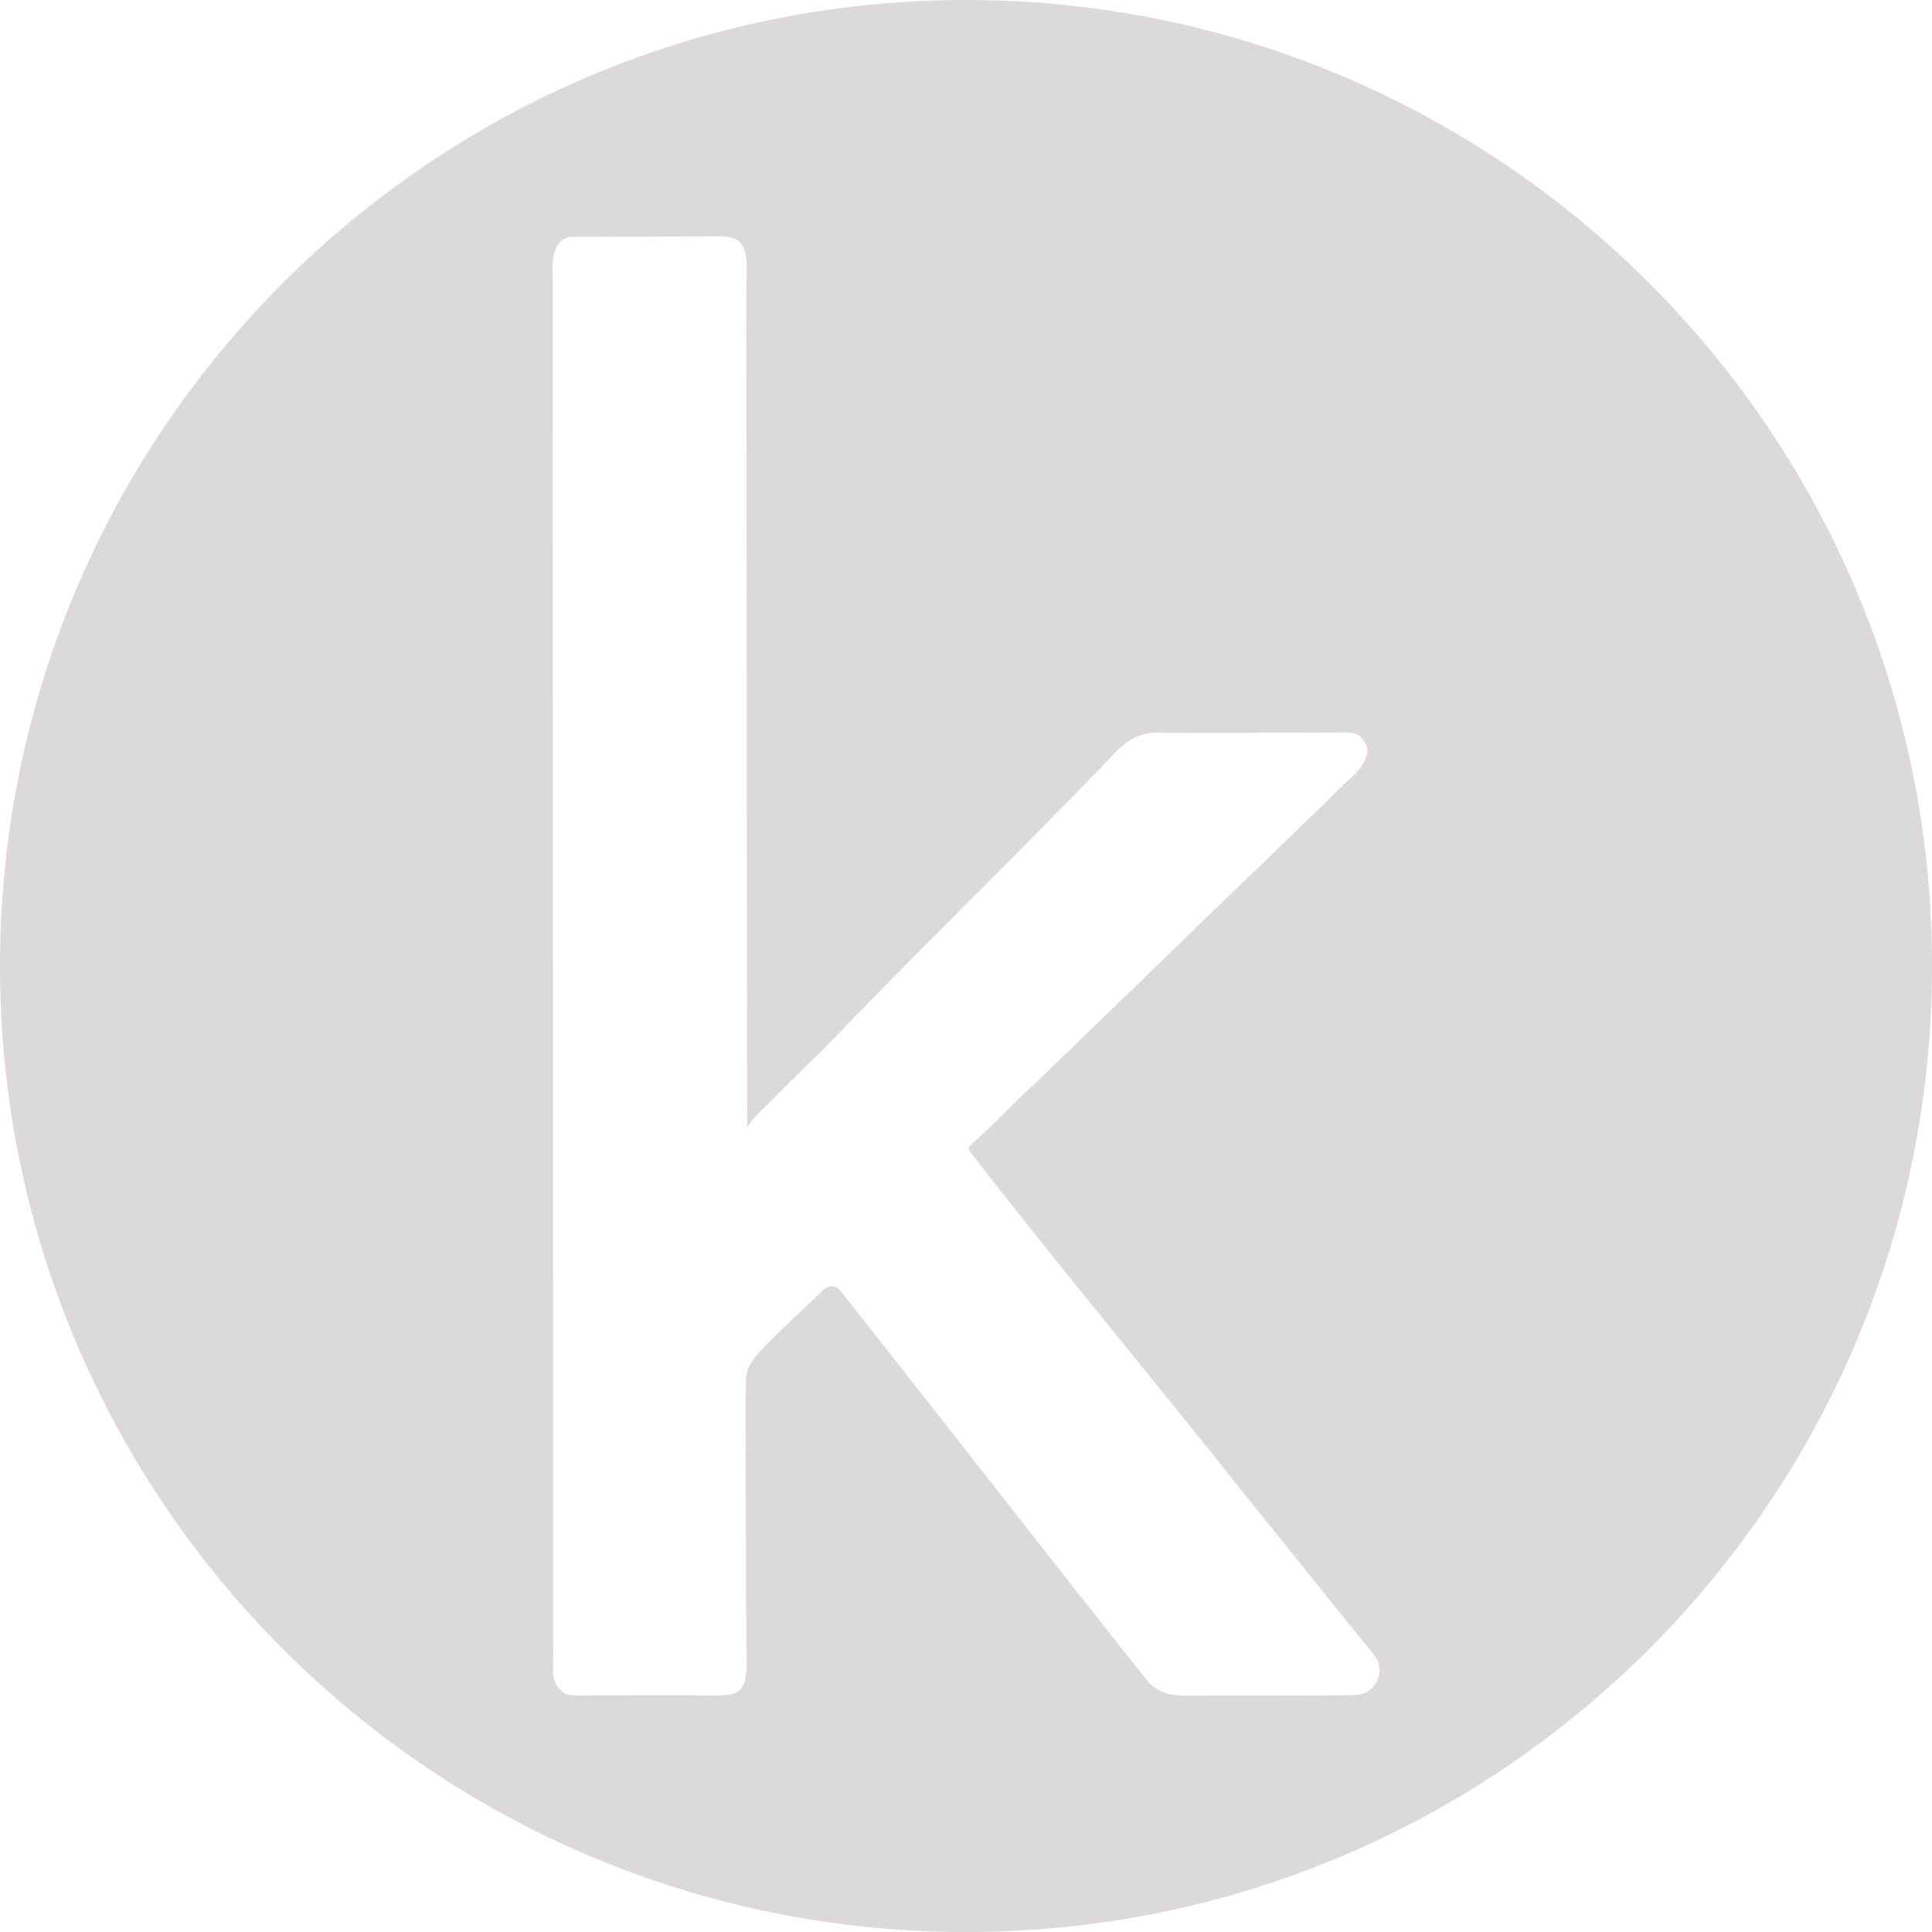 <?xml version="1.0" encoding="UTF-8"?>
<svg id="Layer_1" data-name="Layer 1" xmlns="http://www.w3.org/2000/svg" viewBox="0 0 1113.19 1113.19">
  <defs>
    <style>
      .cls-1 {
        fill: #dbd9d9;
      }
    </style>
  </defs>
  <path class="cls-1" d="m556.6,0C249.2,0,0,249.2,0,556.6s249.2,556.6,556.6,556.6,556.6-249.2,556.6-556.6S863.99,0,556.6,0Zm224,976.7c-.86,0-1.69.03-2.51.12-18.32.08-36.64.05-54.96.13-11.81.03-23.65.06-35.46.07-9.72.21-18.29-.12-25.54-7.28-59.75-75.03-118.5-150.97-178.02-226.19-2.27-2.87-6.5-3.2-9.2-.73-.06.06-.12.11-.19.17-11.06,10.72-22.64,20.9-33.34,31.97-13.98,14.47-11.04,15.65-11.82,33.34.1,18.36.08,36.73.16,55.08.17,28,.09,56.12.25,83.96,1.63,33.09-2.94,29.51-33.19,29.46-19.41,0-38.81.06-58.22.05-7.9.09-12.87.25-15.47-2.98-6.77-6.23-3.71-15.8-4.35-23.97,0-15.96-.02-31.93-.02-47.89-.07-177.61-.12-355.22-.18-532.83-.03-52.96-.03-105.94-.06-158.9,0-16.19-.01-32.39,0-48.59-.47-10.06-.99-25.84,12.93-25.21,21.56-.1,43.13-.12,64.69-.2,28.62.14,35.81-4.6,33.89,28.72.18,161.56.37,323.12.53,484.68,4.43-7.65,11.93-12.92,17.84-19.4,13.79-14.03,28.24-27.45,41.62-41.89,49.94-51.23,101.16-101.25,150.75-152.81,8.37-9.26,16.96-14.74,29.91-13.22,13.49-.1,26.98-.1,40.46-.12,18.73-.04,37.48-.17,56.21-.18,7.76-.06,14.45-.68,17.14,3.12,3.29,3.48,4.34,6.76,2.62,11.15-2.06,5.25-4.31,7.52-7.7,10.96-5.85,5.23-11.37,10.79-16.87,16.39-19.47,18.39-36.81,35.9-55.32,53.26-36.45,35.51-76.57,74.26-111.71,108.26-7.71,6.63-19.26,18.91-25.7,24.79-2.8,2.55-5.51,5.13-8.26,7.72-1.3,1.63-3.97,2.66-3.13,5.12,52.34,67.68,107.55,133.5,160.74,200.65,17,21.19,34.15,42.26,51.09,63.5,6.4,8.23,13.25,16.1,19.65,24.33.71.77,1.38,1.56,2,2.37,7.25,9.37.56,22.99-11.28,23Z"/>
</svg>